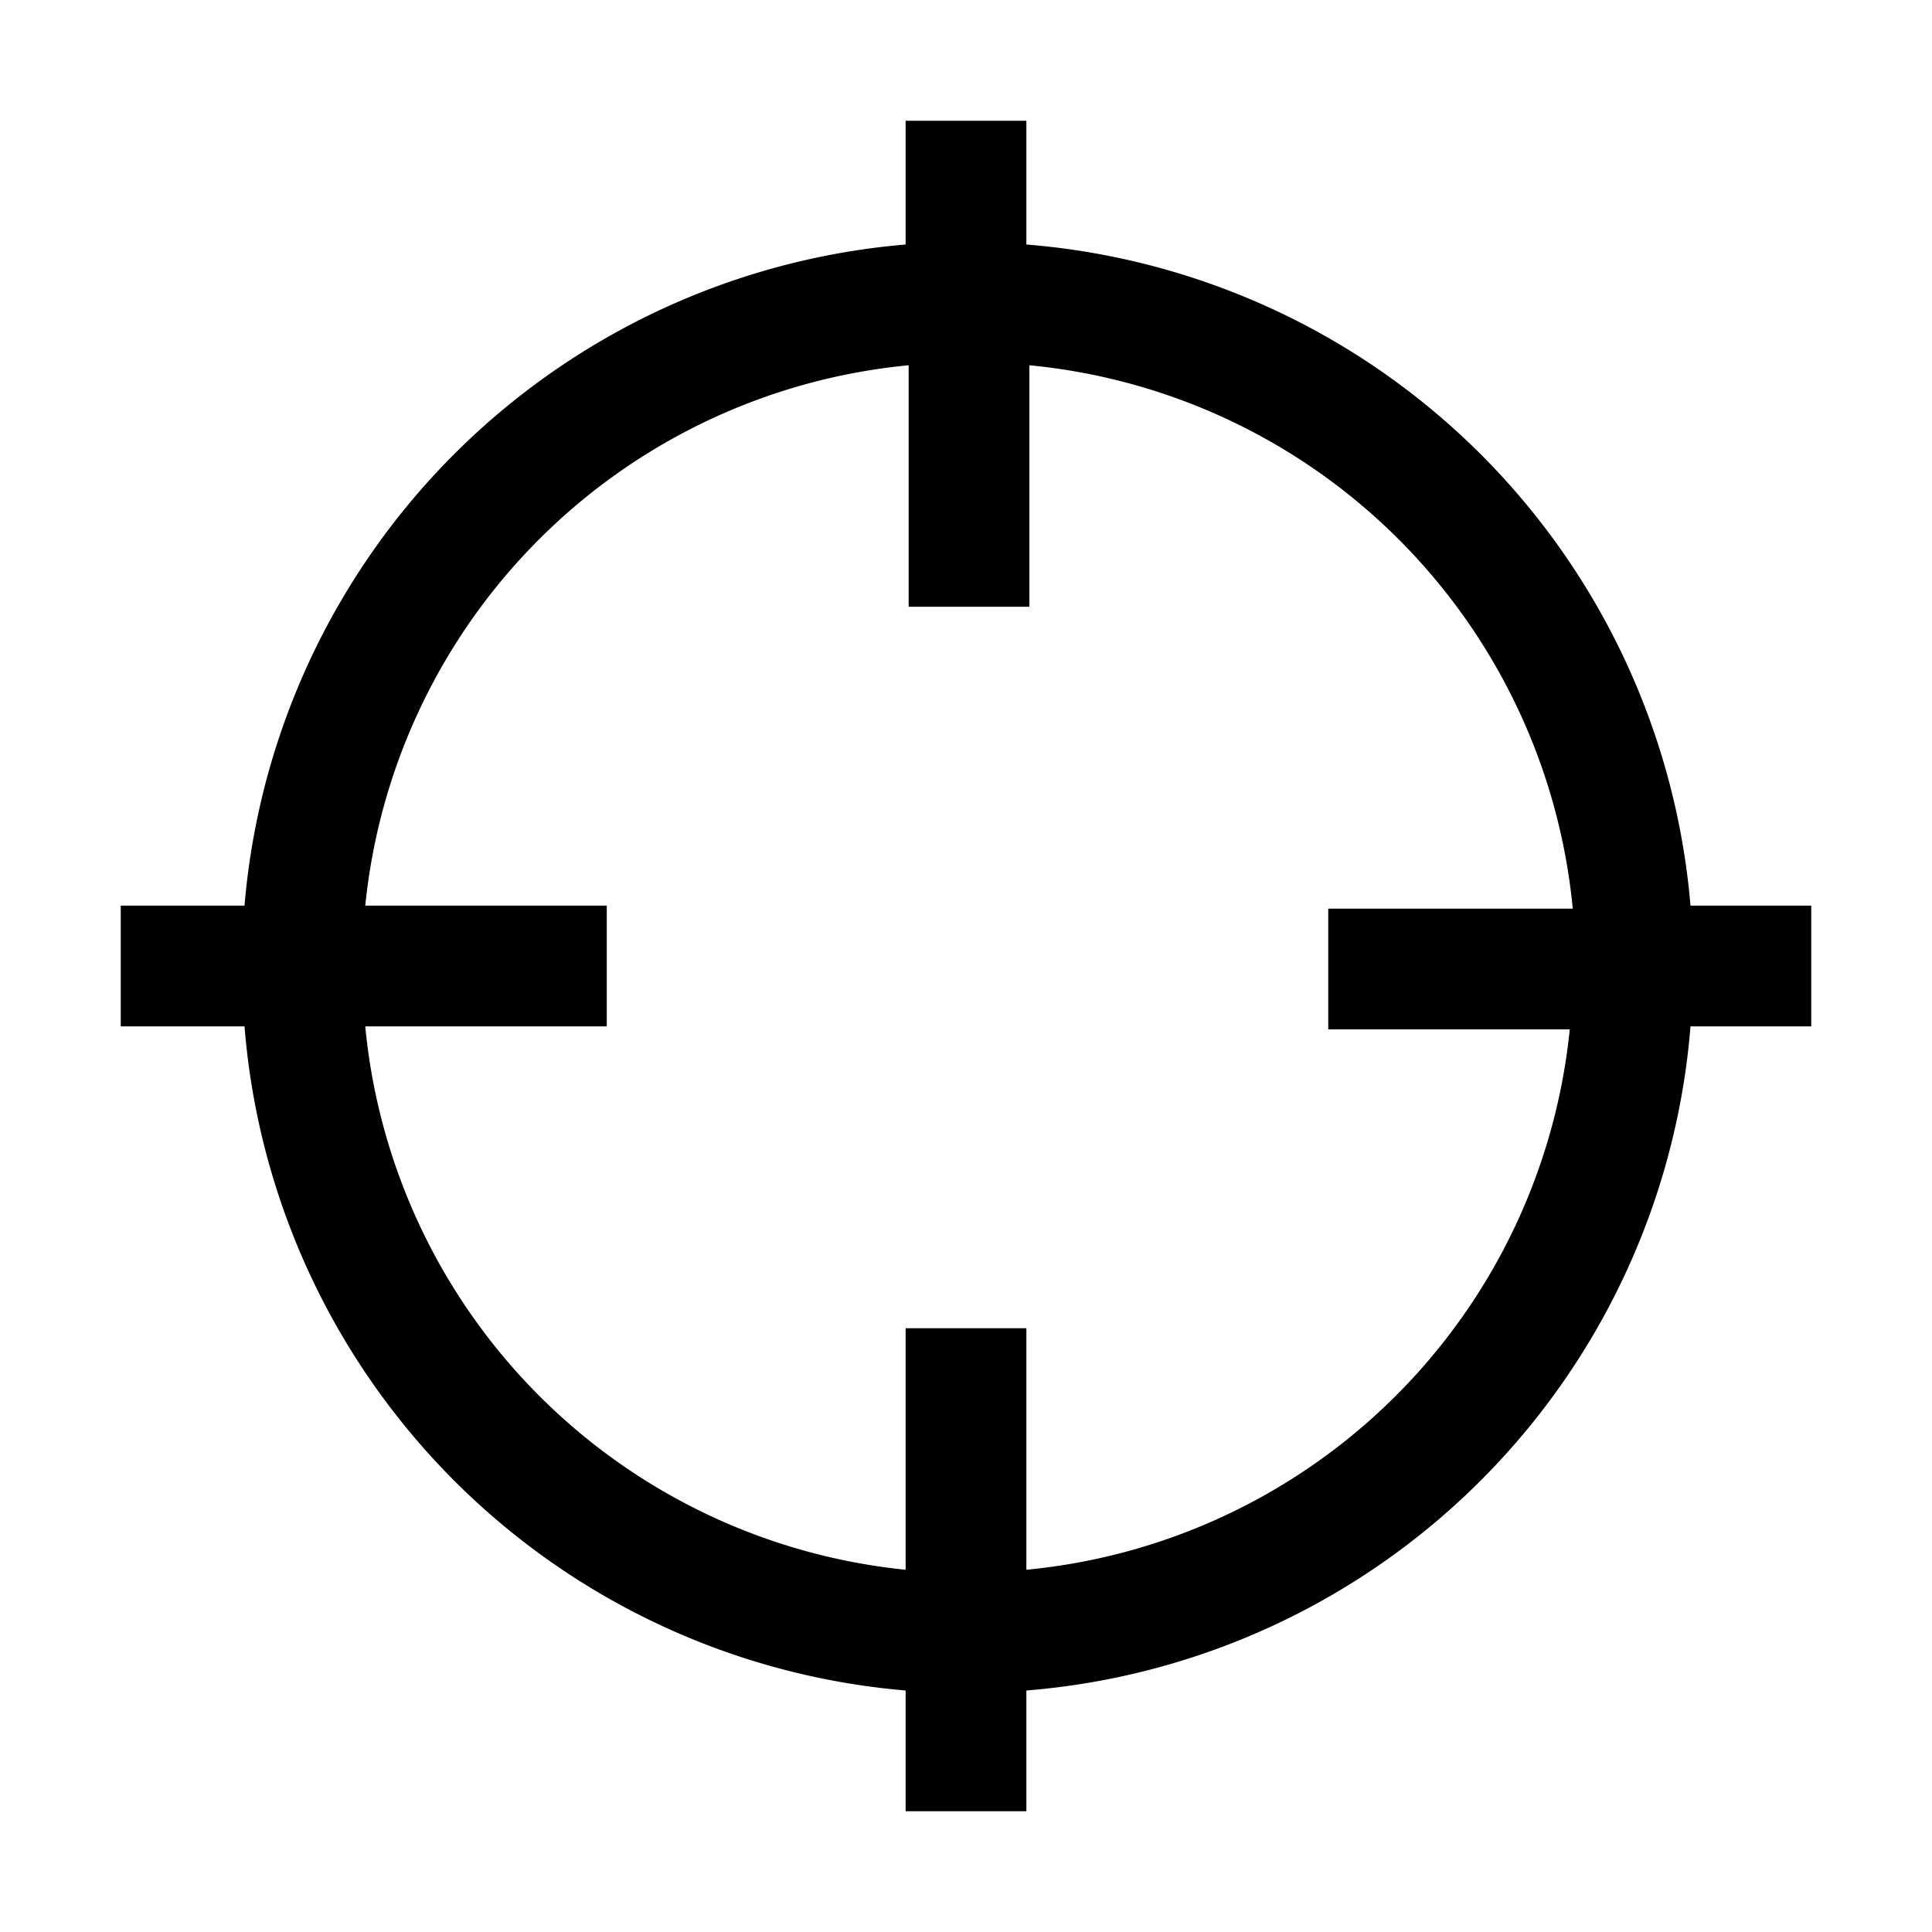 <svg xmlns="http://www.w3.org/2000/svg" viewBox="0 0 32 32" aria-label="center circle" role="img" fill="currentColor" focusable="false"><path d="M30 15h-2A12 12 0 0 0 17 4.05V2h-2v2.05A12 12 0 0 0 4.05 15H2v2h2.05A12 12 0 0 0 15 28v2h2v-2a12 12 0 0 0 11-11h2ZM17 26v-4h-2v4a10 10 0 0 1-8.95-9h4v-2h-4a10 10 0 0 1 9-8.95v4h2v-4a10 10 0 0 1 9 9H22v2h4A10 10 0 0 1 17 26Z"/></svg>